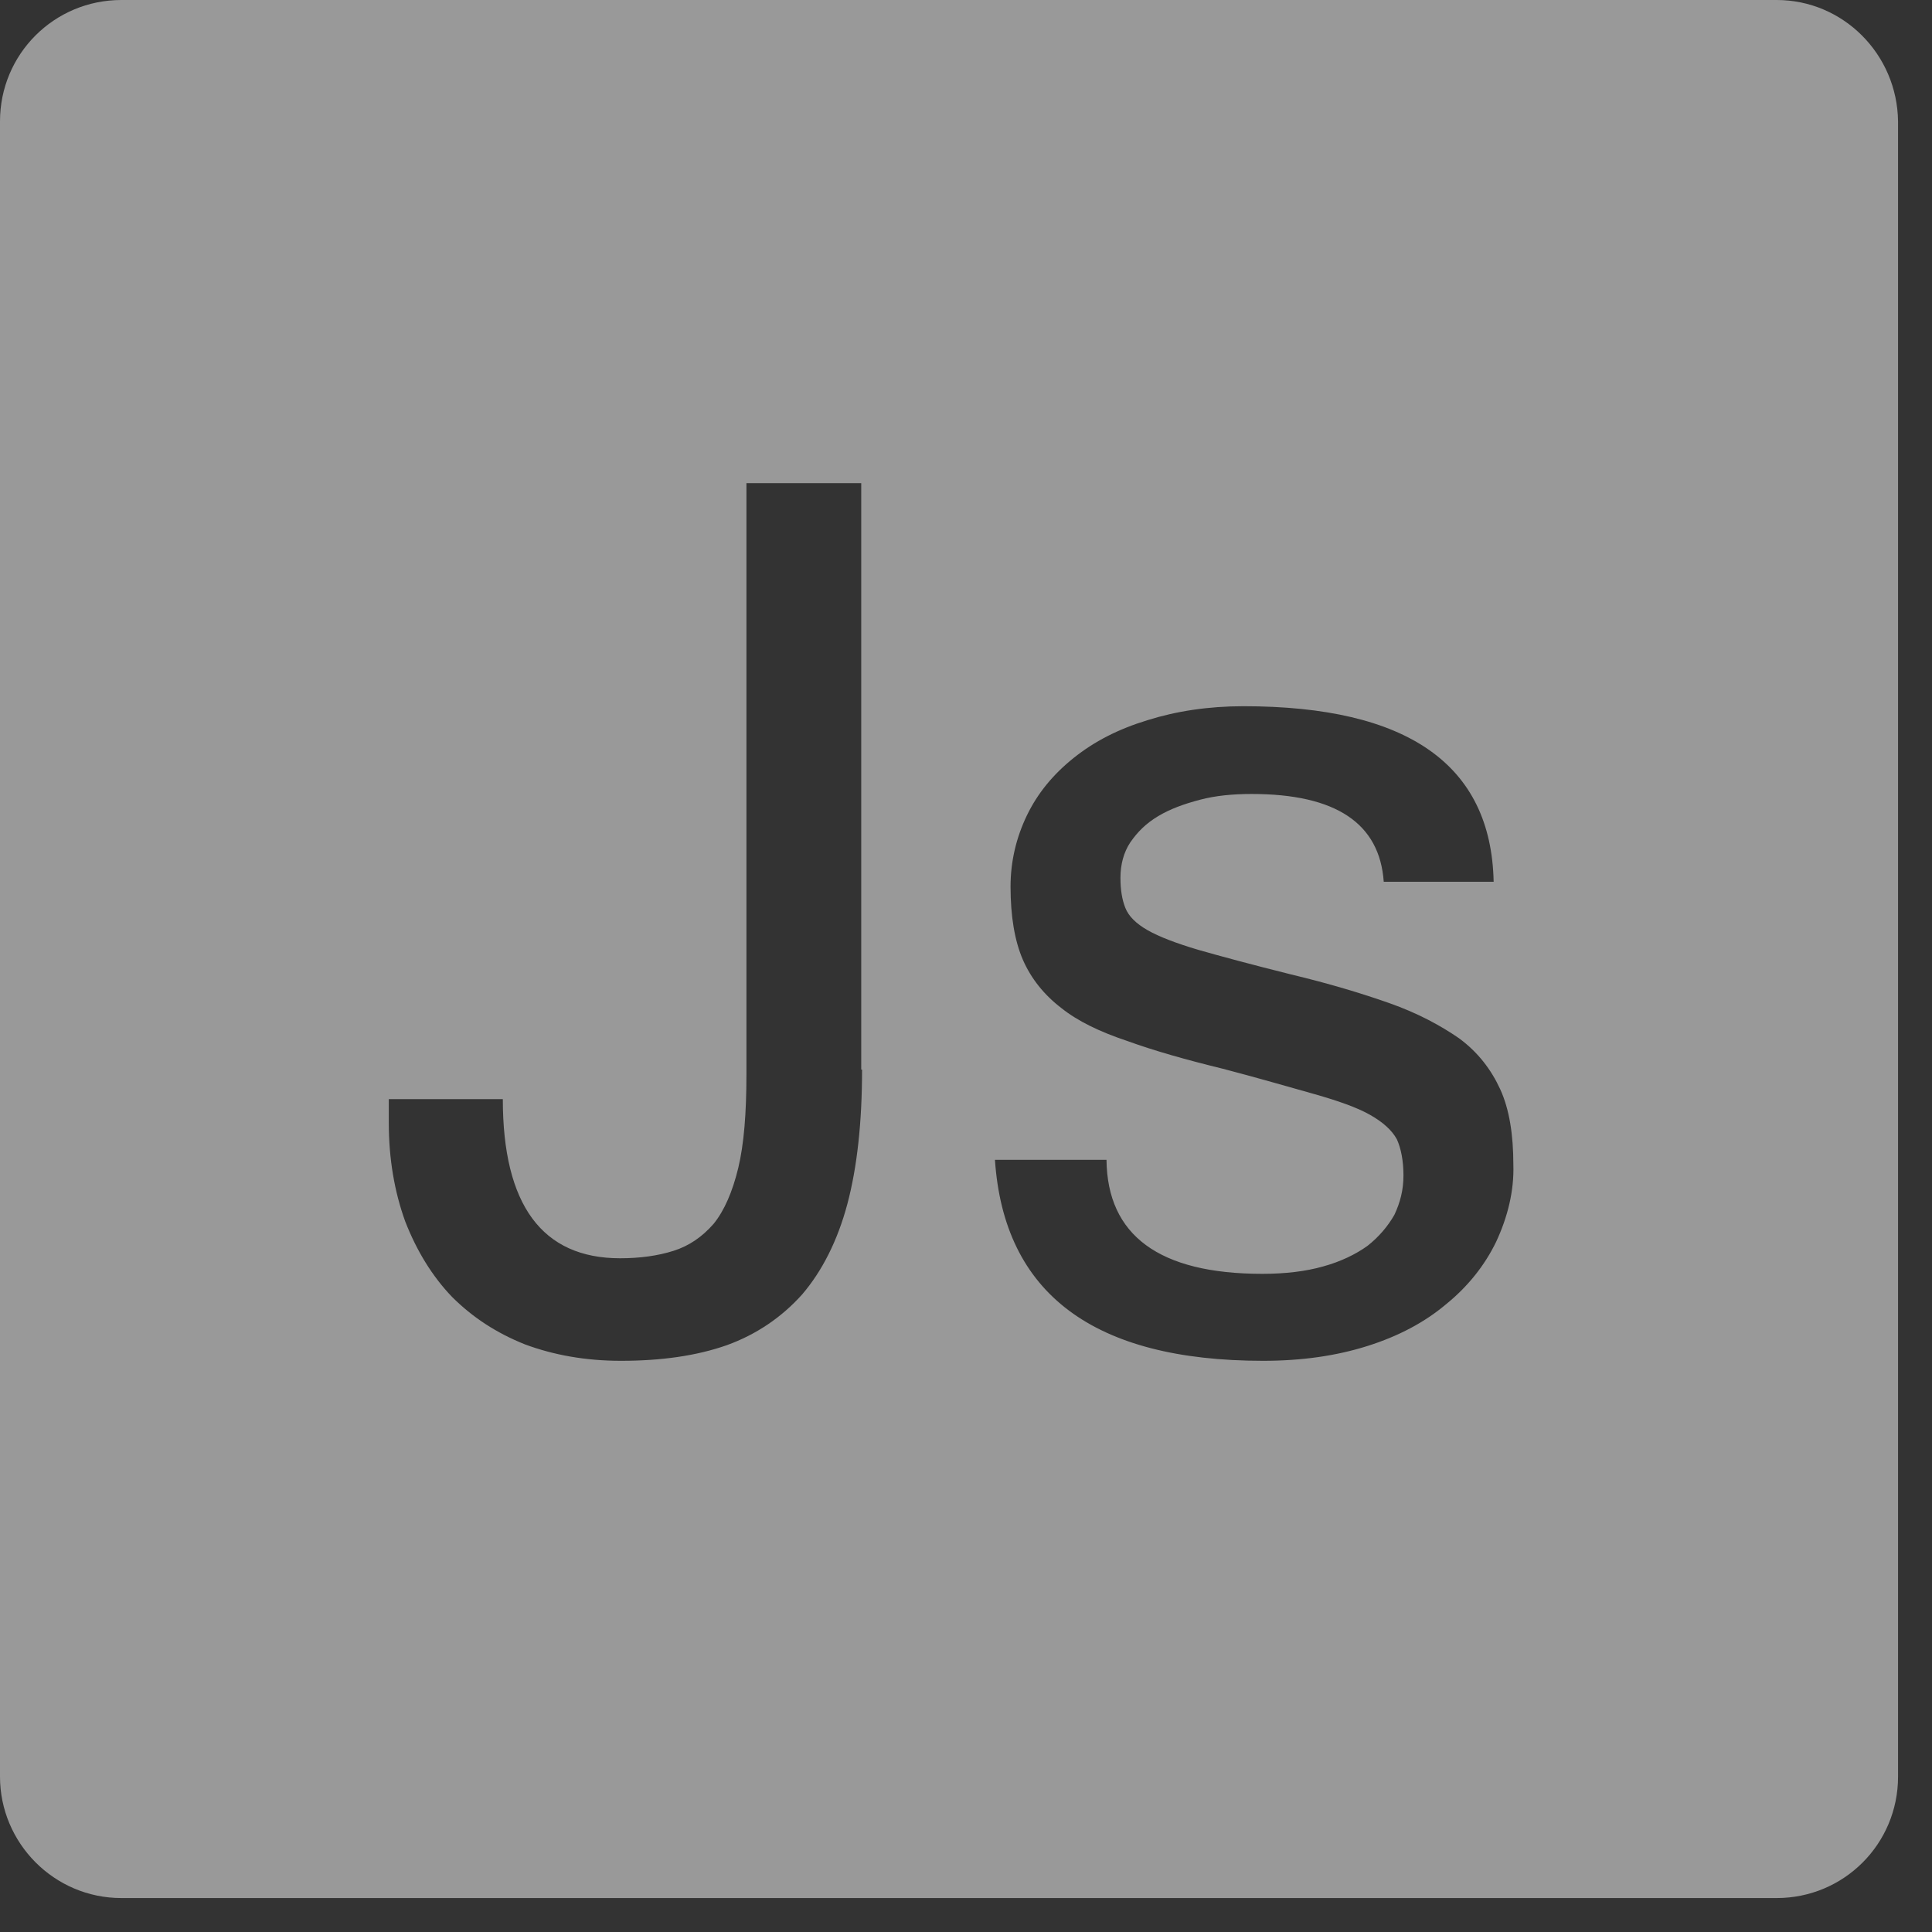 <svg width="54" height="54" viewBox="0 0 54 54" fill="none" xmlns="http://www.w3.org/2000/svg">
<rect x="0" y="0" width="54" height="54" fill="#333333" stroke="none"/>
<path d="M49.658 0H3.393C1.513 0 0 1.513 0 3.393V49.658C0 51.515 1.513 53.051 3.393 53.051H49.658C51.538 53.051 53.051 51.538 53.051 49.658V3.393C53.028 1.513 51.515 0 49.658 0ZM24.095 29.896C24.095 31.363 23.958 32.624 23.683 33.656C23.408 34.687 22.972 35.535 22.422 36.178C21.849 36.819 21.138 37.301 20.313 37.599C19.464 37.897 18.479 38.035 17.355 38.035C16.369 38.035 15.475 37.874 14.673 37.576C13.87 37.255 13.206 36.819 12.632 36.246C12.082 35.673 11.646 34.962 11.325 34.137C11.027 33.312 10.867 32.395 10.867 31.386V30.721H14.054C14.054 33.678 15.154 35.169 17.332 35.169C17.882 35.169 18.387 35.1 18.822 34.962C19.258 34.825 19.625 34.573 19.946 34.206C20.244 33.839 20.473 33.312 20.634 32.647C20.794 31.982 20.863 31.111 20.863 30.033V13.504H24.072V29.896H24.095ZM41.817 34.71C41.496 35.375 41.015 35.971 40.419 36.453C39.823 36.957 39.089 37.347 38.218 37.622C37.347 37.897 36.384 38.035 35.306 38.035C30.561 38.035 28.062 36.154 27.809 32.418H30.927C30.95 34.527 32.395 35.604 35.283 35.604C35.925 35.604 36.498 35.535 36.98 35.398C37.484 35.26 37.897 35.054 38.218 34.825C38.539 34.573 38.791 34.275 38.974 33.954C39.135 33.61 39.227 33.266 39.227 32.853C39.227 32.441 39.158 32.097 39.043 31.844C38.906 31.592 38.654 31.363 38.287 31.157C37.92 30.95 37.392 30.767 36.751 30.584C36.086 30.4 35.237 30.148 34.183 29.873C33.151 29.621 32.257 29.368 31.5 29.093C30.744 28.841 30.125 28.543 29.666 28.176C29.185 27.809 28.818 27.351 28.589 26.824C28.36 26.296 28.245 25.608 28.245 24.783C28.245 24.073 28.405 23.408 28.703 22.789C29.002 22.17 29.437 21.642 30.01 21.184C30.584 20.725 31.248 20.381 32.074 20.129C32.876 19.877 33.77 19.739 34.756 19.739C39.341 19.739 41.68 21.367 41.748 24.646H38.676C38.562 23.018 37.347 22.192 34.985 22.192C34.458 22.192 33.977 22.238 33.541 22.353C33.105 22.468 32.716 22.605 32.372 22.811C32.028 23.018 31.799 23.247 31.592 23.545C31.409 23.82 31.317 24.164 31.317 24.531C31.317 24.875 31.363 25.15 31.455 25.379C31.546 25.608 31.753 25.815 32.074 25.998C32.395 26.182 32.876 26.365 33.495 26.549C34.137 26.732 34.985 26.961 36.086 27.236C37.14 27.488 38.057 27.764 38.837 28.039C39.616 28.314 40.258 28.658 40.786 29.024C41.313 29.414 41.68 29.896 41.932 30.446C42.184 30.996 42.299 31.707 42.299 32.555C42.322 33.289 42.138 34.022 41.817 34.71Z" fill="white" fill-opacity="0.5"/>
</svg>
